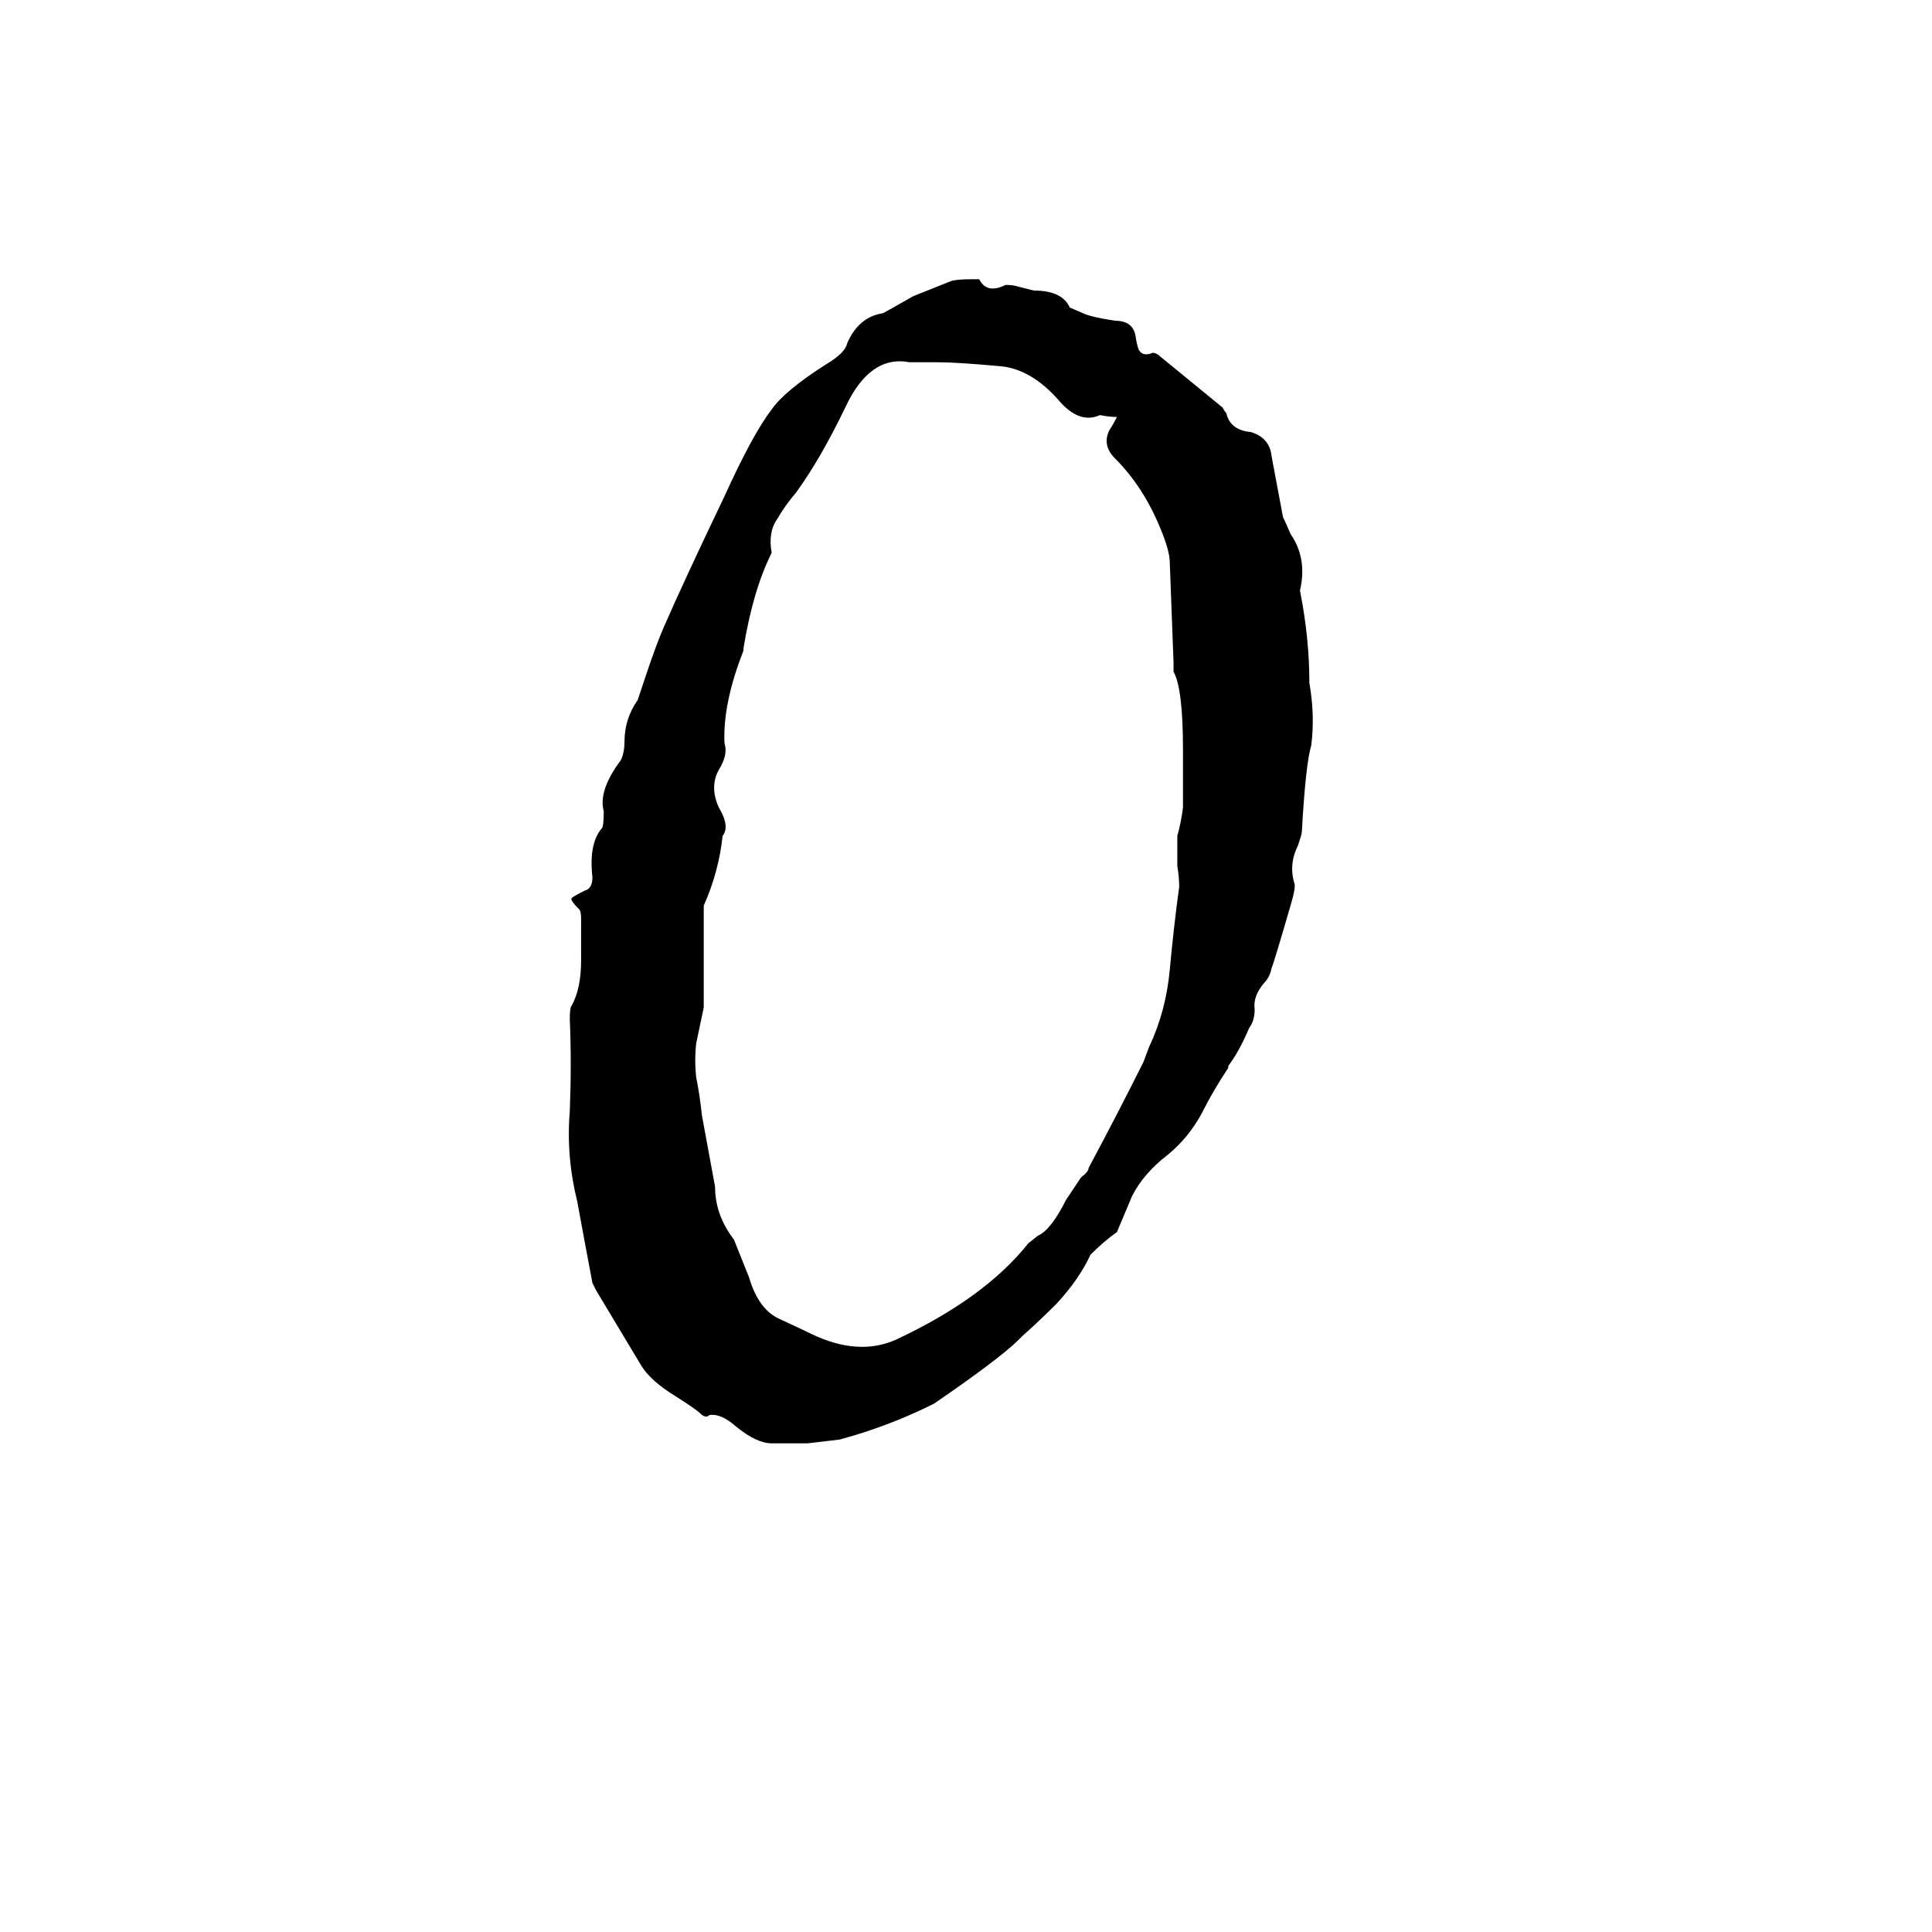 <svg xmlns="http://www.w3.org/2000/svg" viewBox="0 -800 1024 1024">
	<path fill="#000000" d="M689 -487Q694 -462 694 -438Q697 -421 695 -405Q692 -395 690 -359Q690 -358 688 -352Q683 -342 686 -332Q687 -330 684 -320Q675 -289 674 -287Q673 -282 670 -279Q664 -272 665 -265Q665 -259 662 -255Q657 -243 651 -235V-234Q643 -222 637 -210Q630 -197 619 -188Q606 -178 600 -166L592 -147Q585 -142 578 -135Q572 -122 560 -109Q551 -100 542 -92L540 -90Q530 -80 495 -56Q471 -44 445 -37Q437 -36 428 -35Q419 -35 409 -35Q401 -35 390 -44Q382 -51 376 -50Q374 -48 371 -51Q369 -53 358 -60Q345 -68 340 -76Q328 -96 316 -116Q315 -118 314 -120Q310 -141 306 -163Q300 -187 302 -211Q303 -236 302 -260Q302 -266 303 -267Q308 -276 308 -291V-313Q308 -317 307 -318Q302 -323 303 -324Q304 -325 310 -328Q314 -329 314 -335Q312 -353 319 -361Q320 -362 320 -370Q317 -381 329 -397Q331 -401 331 -407Q331 -419 338 -429Q340 -435 342 -441Q348 -459 352 -468Q362 -491 384 -537Q399 -570 409 -583Q416 -593 438 -607Q448 -613 449 -618Q455 -632 468 -634Q470 -635 484 -643Q494 -647 504 -651Q507 -652 515 -652Q517 -652 519 -652Q523 -644 533 -649Q537 -649 540 -648Q544 -647 548 -646Q563 -646 567 -637L574 -634Q578 -632 591 -630Q601 -630 602 -621Q603 -615 604 -614Q606 -611 611 -613Q613 -613 615 -611L648 -584Q649 -582 650 -581Q652 -572 663 -571Q673 -568 674 -558Q677 -542 680 -526Q681 -524 684 -517Q693 -504 689 -487ZM497 -608H482Q461 -612 448 -584Q435 -557 422 -539Q416 -532 412 -525Q407 -518 409 -507Q399 -487 394 -456V-455Q383 -427 384 -406Q386 -400 381 -392Q376 -383 381 -372Q387 -362 383 -357Q381 -338 373 -320V-266L369 -247Q368 -238 369 -229Q371 -219 372 -209L379 -171Q379 -156 389 -143L397 -123Q402 -106 413 -101Q426 -95 430 -93Q455 -81 475 -90Q522 -112 545 -141L550 -145Q557 -148 565 -164L573 -176Q577 -179 577 -181Q592 -209 606 -237L609 -245Q618 -264 620 -286Q622 -308 625 -330Q625 -335 624 -341Q624 -349 624 -357Q626 -364 627 -372V-403Q627 -435 622 -444V-449L620 -502Q620 -508 615 -520Q606 -542 591 -557Q584 -564 588 -572Q590 -575 592 -579Q588 -579 583 -580Q572 -575 561 -588Q546 -605 529 -606Q507 -608 497 -608Z"/>
</svg>